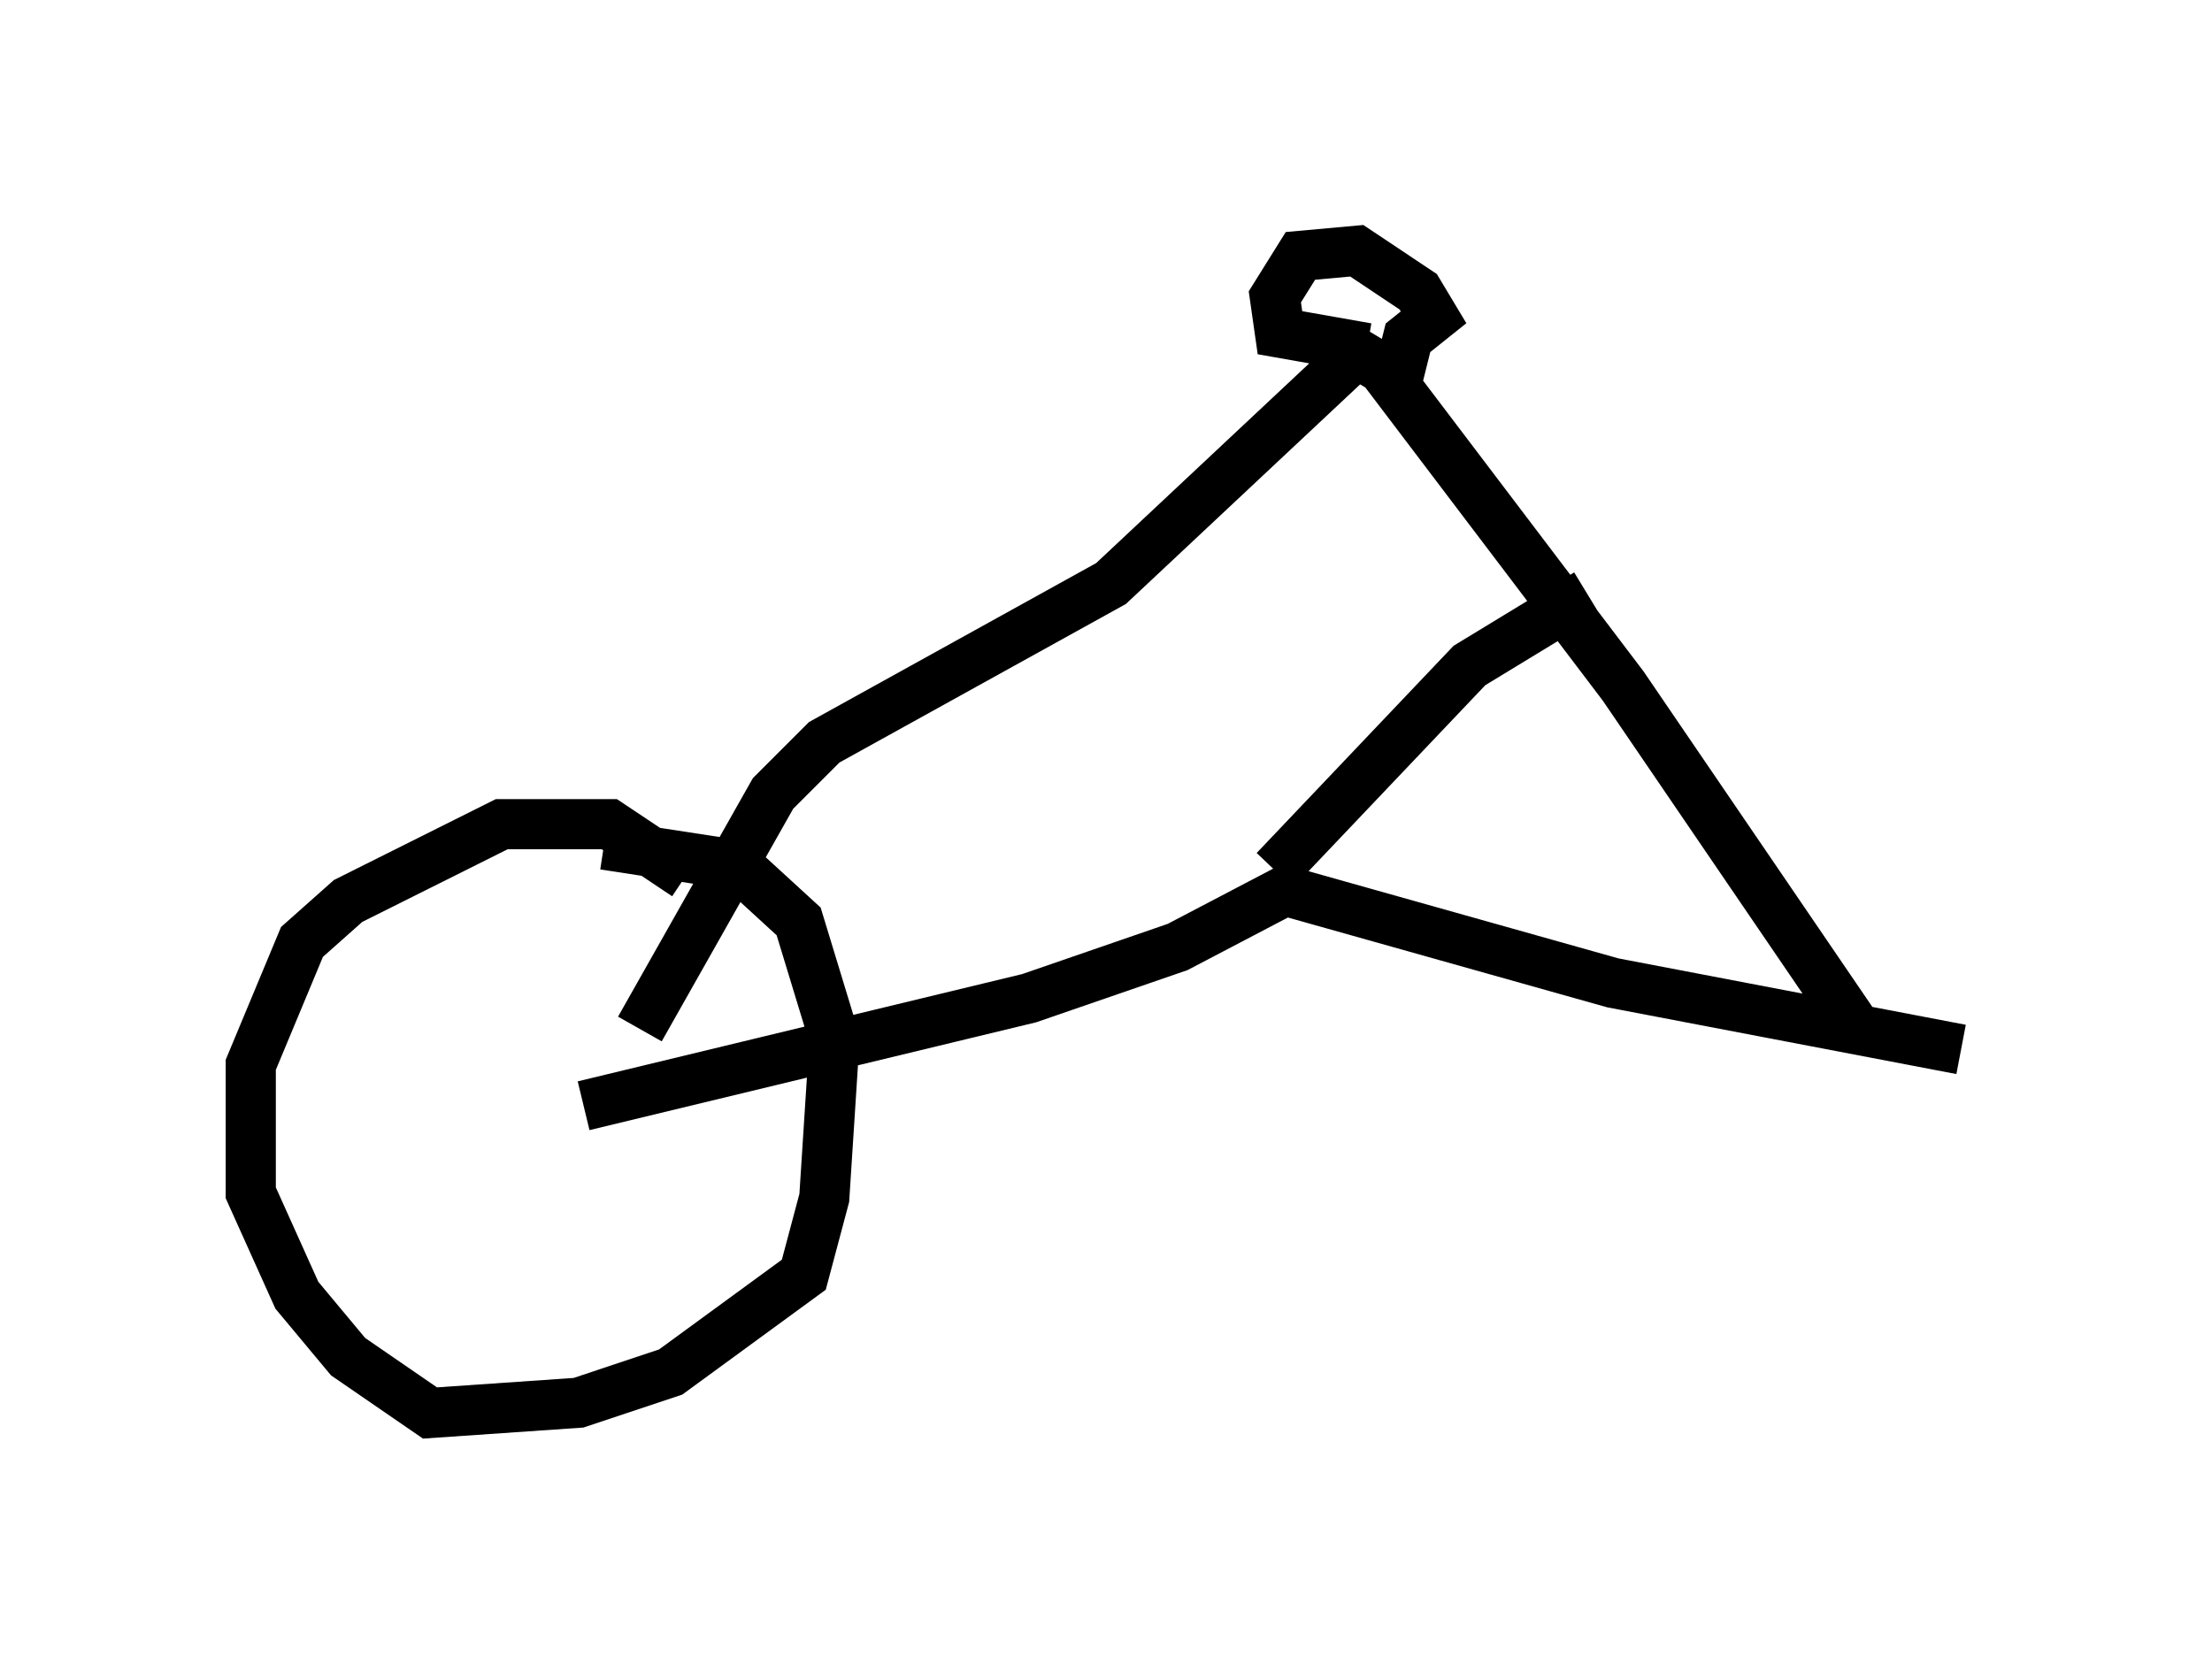 <?xml version="1.0" encoding="utf-8" ?>
<svg baseProfile="full" height="33.173" version="1.1" width="44.096" xmlns="http://www.w3.org/2000/svg" xmlns:ev="http://www.w3.org/2001/xml-events" xmlns:xlink="http://www.w3.org/1999/xlink"><defs /><rect fill="white" height="33.173" width="44.096" x="0" y="0" /><path d="M13.779, 18.883 m-0.102, -1.429 l-1.531, -1.021 -2.144, 0.0 l-3.063, 1.531 -0.919, 0.817 l-1.021, 2.45 0.0, 2.552 l0.919, 2.042 1.021, 1.225 l1.633, 1.123 2.96, -0.204 l1.838, -0.613 2.654, -1.94 l0.408, -1.531 0.204, -3.165 l-0.715, -2.348 -1.225, -1.123 l-2.654, -0.408 m-0.408, 5.206 l8.881, -2.144 2.96, -1.021 l2.144, -1.123 6.533, 1.838 l6.942, 1.327 m-2.144, -0.51 l-4.594, -6.738 -4.798, -6.329 l-0.51, -0.306 -4.9, 4.594 l-5.717, 3.165 -1.021, 1.021 l-2.654, 4.696 m12.658, -3.165 l3.879, -4.083 2.348, -1.429 m-4.39, -4.9 l-1.735, -0.306 -0.102, -0.715 l0.51, -0.817 1.123, -0.102 l1.225, 0.817 0.306, 0.51 l-0.51, 0.408 -0.204, 0.817 " fill="none" stroke="black" stroke-width="1" /></svg>